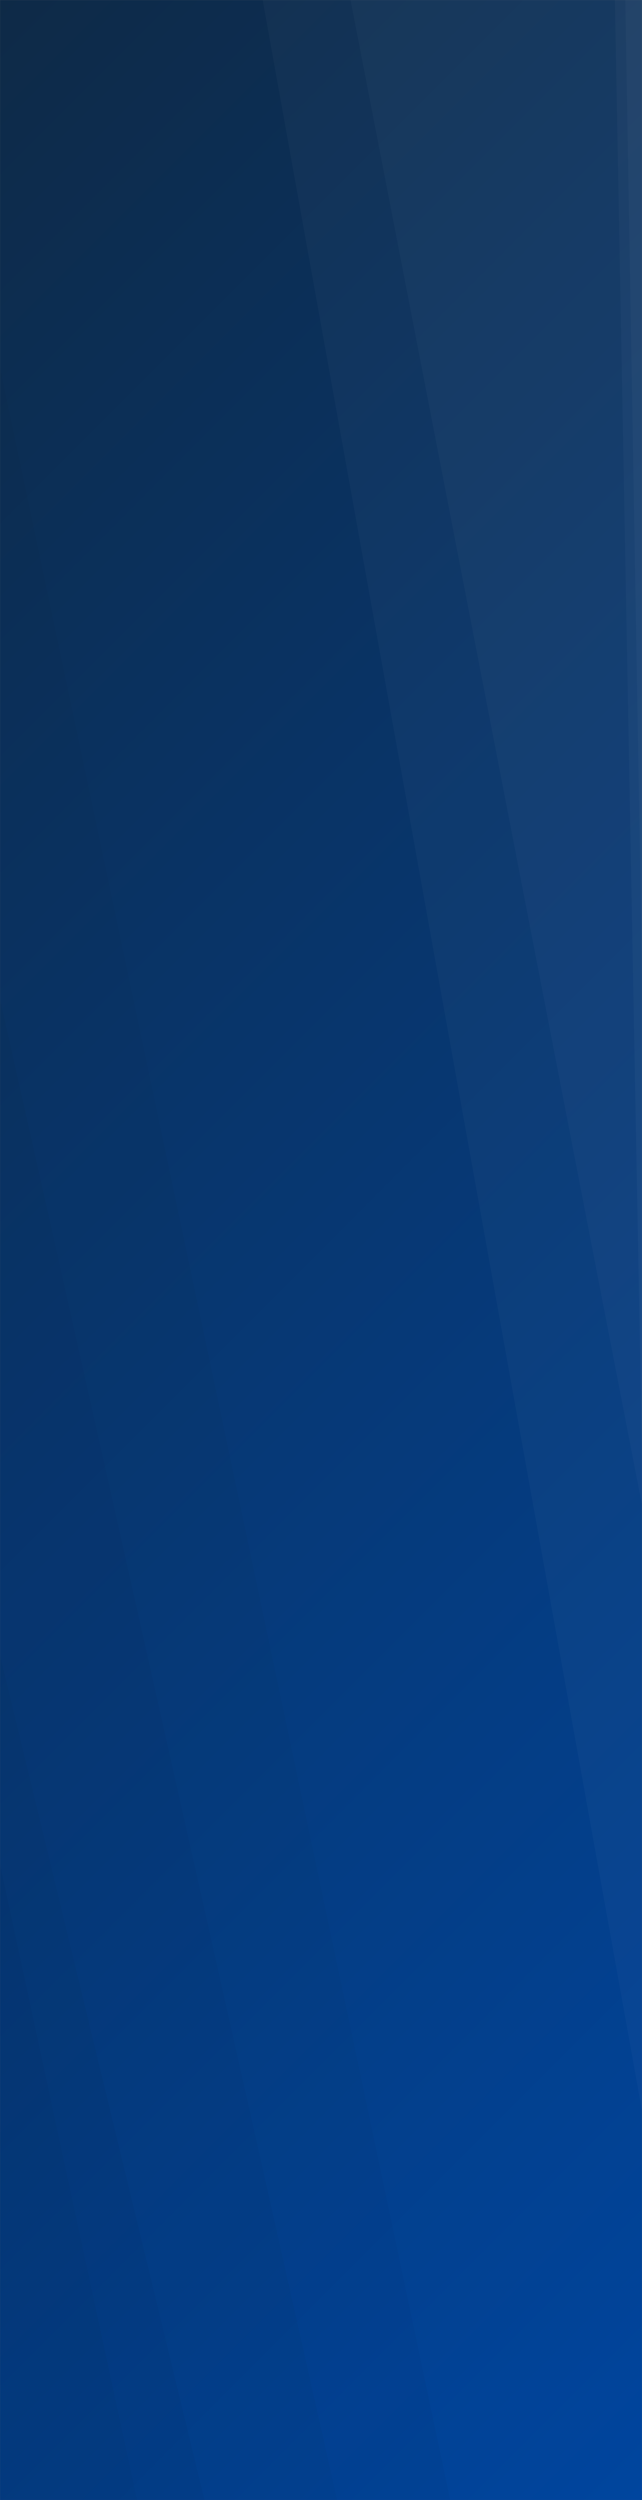 <svg xmlns="http://www.w3.org/2000/svg" version="1.1" xmlns:xlink="http://www.w3.org/1999/xlink" xmlns:svgjs="http://svgjs.com/svgjs" width="1440" height="5600" preserveAspectRatio="none" viewBox="0 0 1440 5600"><rect x="0" y="0" width="1440" height="5600" fill="#808080" stroke="none"/><g mask="url(&quot;#SvgjsMask1002&quot;)" fill="none"><rect width="1440" height="5600" x="0" y="0" fill="url(#SvgjsLinearGradient1003)"></rect><path d="M1440 0L1402.55 0L1440 2188.03z" fill="rgba(255, 255, 255, .1)"></path><path d="M1402.55 0L1440 2188.03L1440 3263.45L1379.21 0z" fill="rgba(255, 255, 255, .075)"></path><path d="M1379.21 0L1440 3263.45L1440 3371.37L786.26 0z" fill="rgba(255, 255, 255, .05)"></path><path d="M786.26 0L1440 3371.37L1440 4727.87L589.11 0z" fill="rgba(255, 255, 255, .025)"></path><path d="M0 5600L307.49 5600L0 4176.12z" fill="rgba(0, 0, 0, .1)"></path><path d="M0 4176.12L307.49 5600L458.63 5600L0 3707.46z" fill="rgba(0, 0, 0, .075)"></path><path d="M0 3707.46L458.63 5600L756.17 5600L0 2238.17z" fill="rgba(0, 0, 0, .05)"></path><path d="M0 2238.17L756.17 5600L1009.89 5600L0 824.18z" fill="rgba(0, 0, 0, .025)"></path></g><defs><mask id="SvgjsMask1002"><rect width="1440" height="5600" fill="#ffffff"></rect></mask><linearGradient x1="-72.22%" y1="18.57%" x2="172.22%" y2="81.43%" gradientUnits="userSpaceOnUse" id="SvgjsLinearGradient1003"><stop stop-color="#0e2a47" offset="0"></stop><stop stop-color="#00459e" offset="1"></stop></linearGradient></defs></svg>